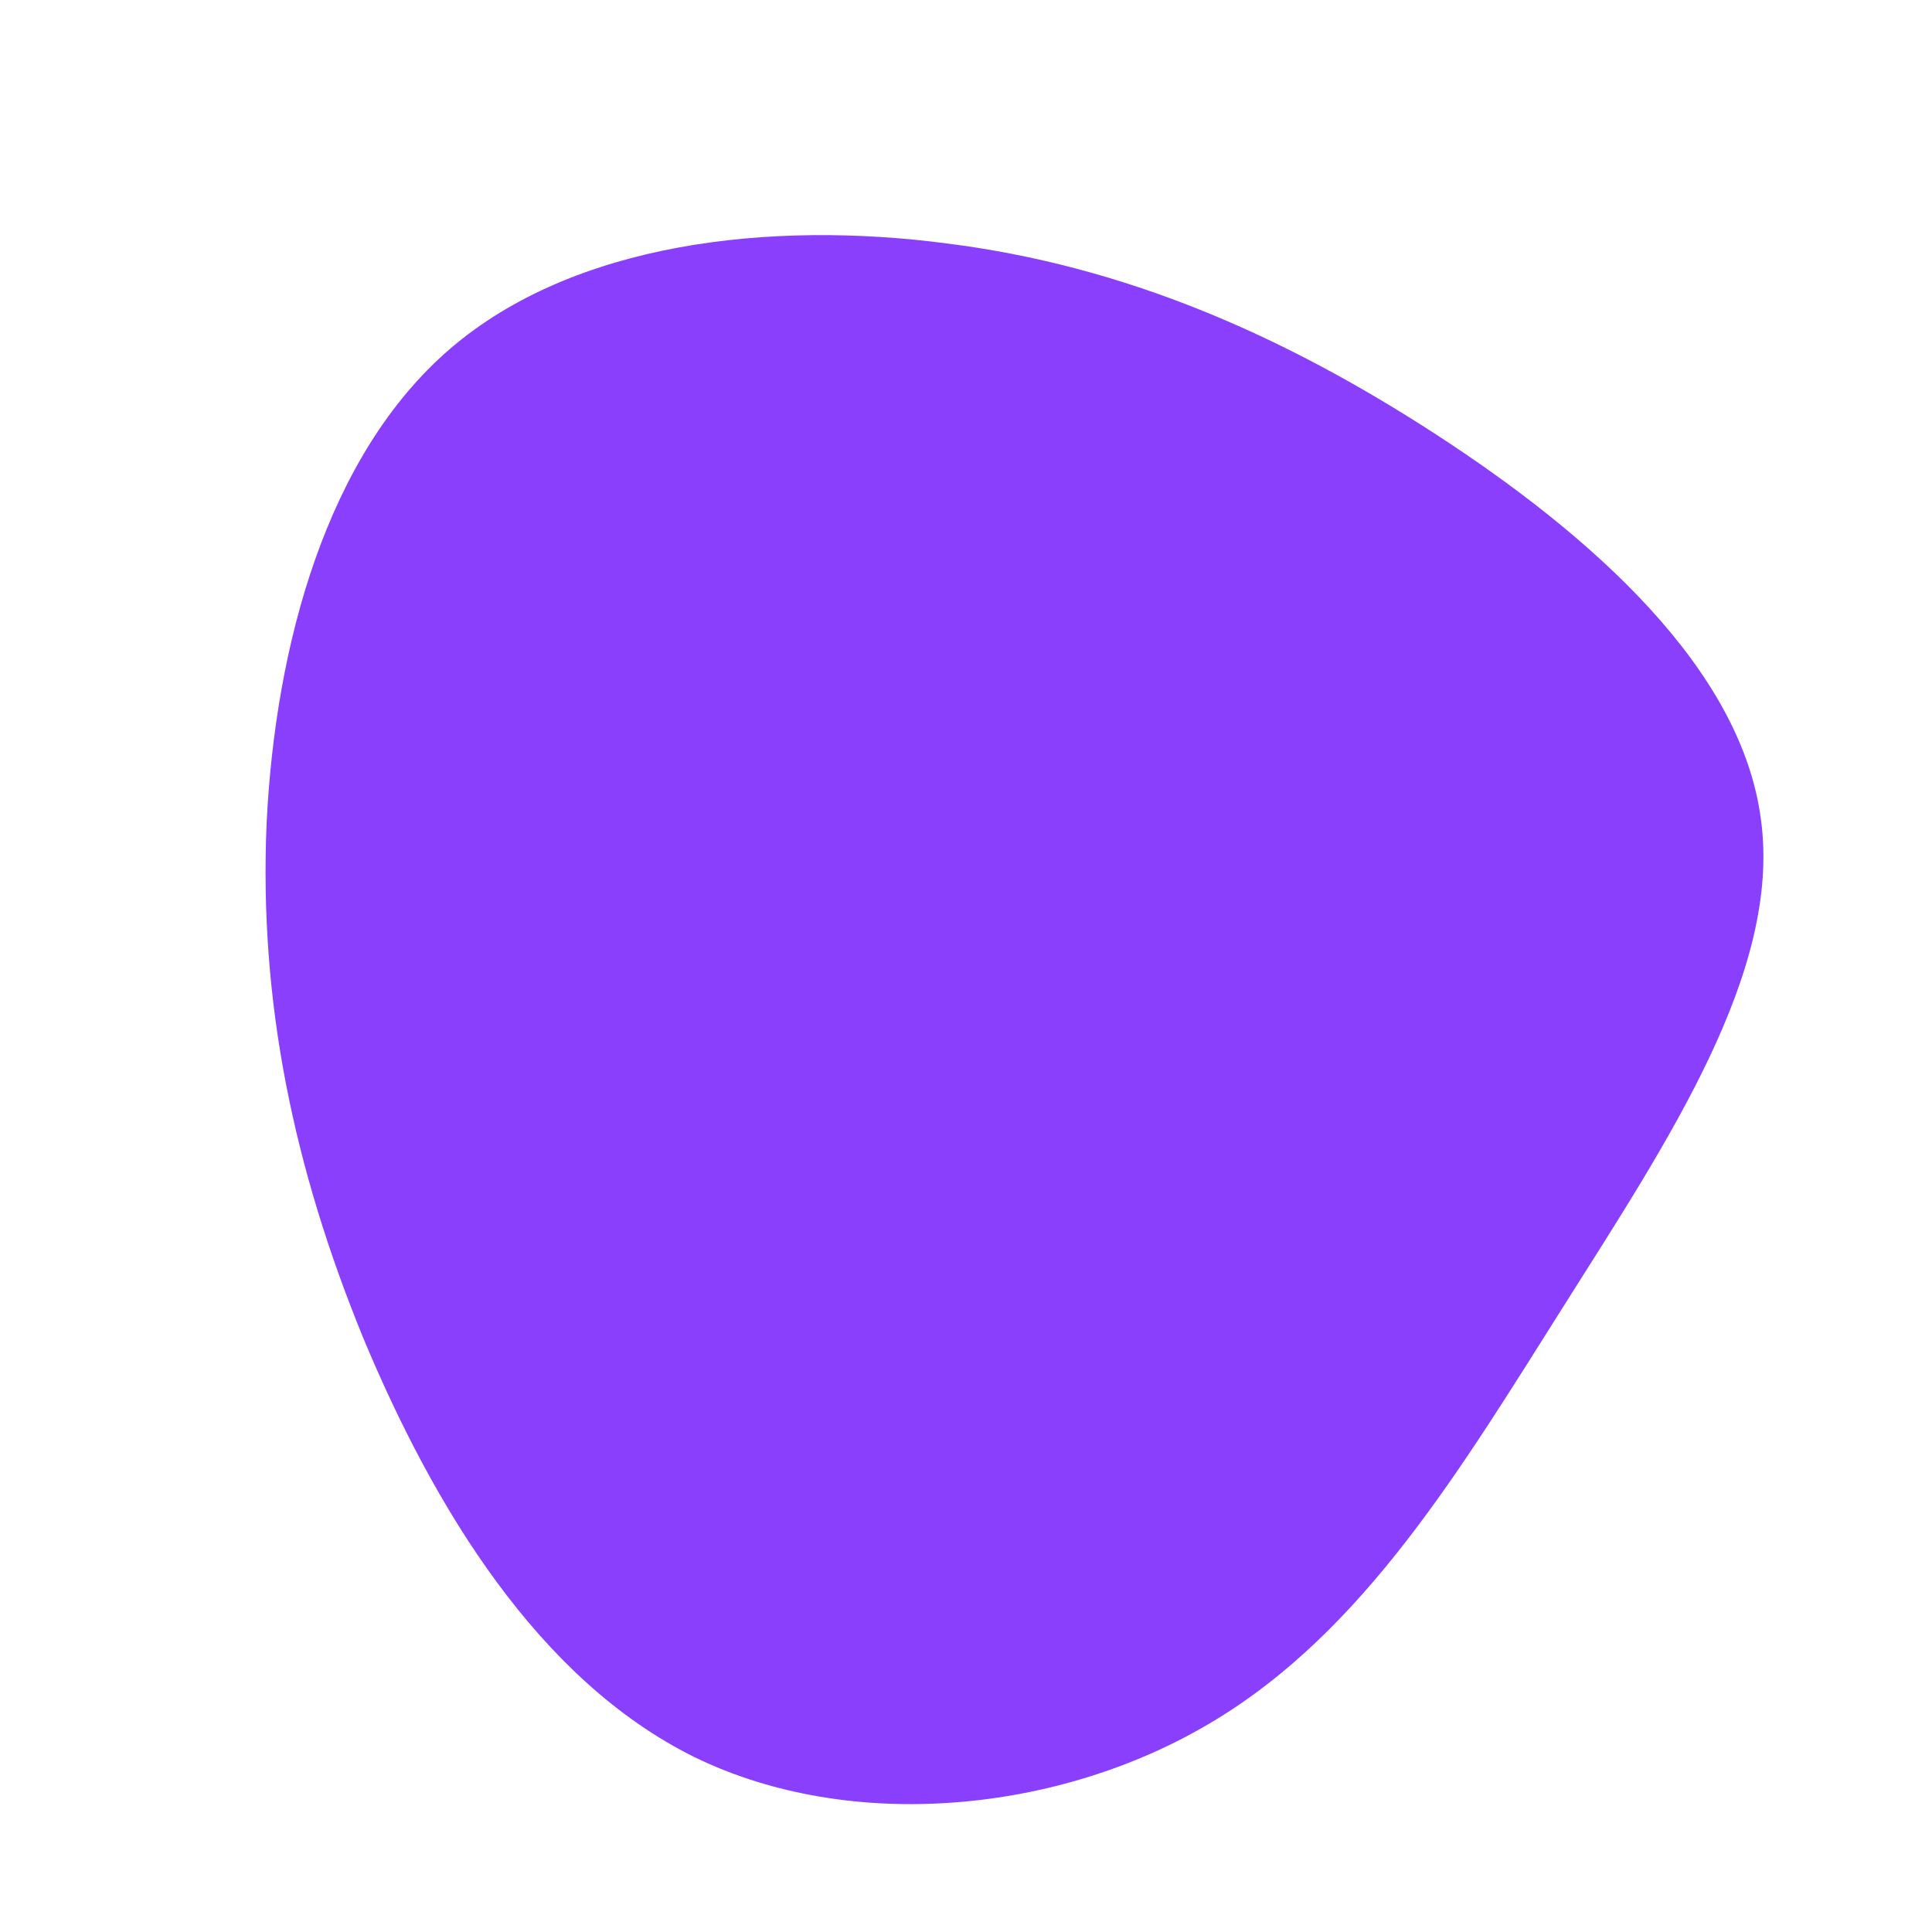 <?xml version="1.0" standalone="no"?>
<svg viewBox="0 0 200 200" xmlns="http://www.w3.org/2000/svg">
  <path fill="#8A3FFC" d="M48.7,-55C64.7,-44.6,80.3,-30.8,82.3,-15.1C84.4,0.5,72.8,17.9,62,35C51.2,52.1,41.2,68.9,25.4,78.3C9.7,87.7,-11.9,89.8,-28.1,81.9C-44.3,73.9,-55.1,56,-62.4,38.5C-69.6,20.9,-73.2,3.7,-72.4,-14.8C-71.5,-33.2,-66.2,-52.9,-53.4,-63.9C-40.6,-74.9,-20.3,-77.2,-2,-74.8C16.3,-72.5,32.7,-65.4,48.7,-55Z" transform="translate(100 100)" />
</svg>

